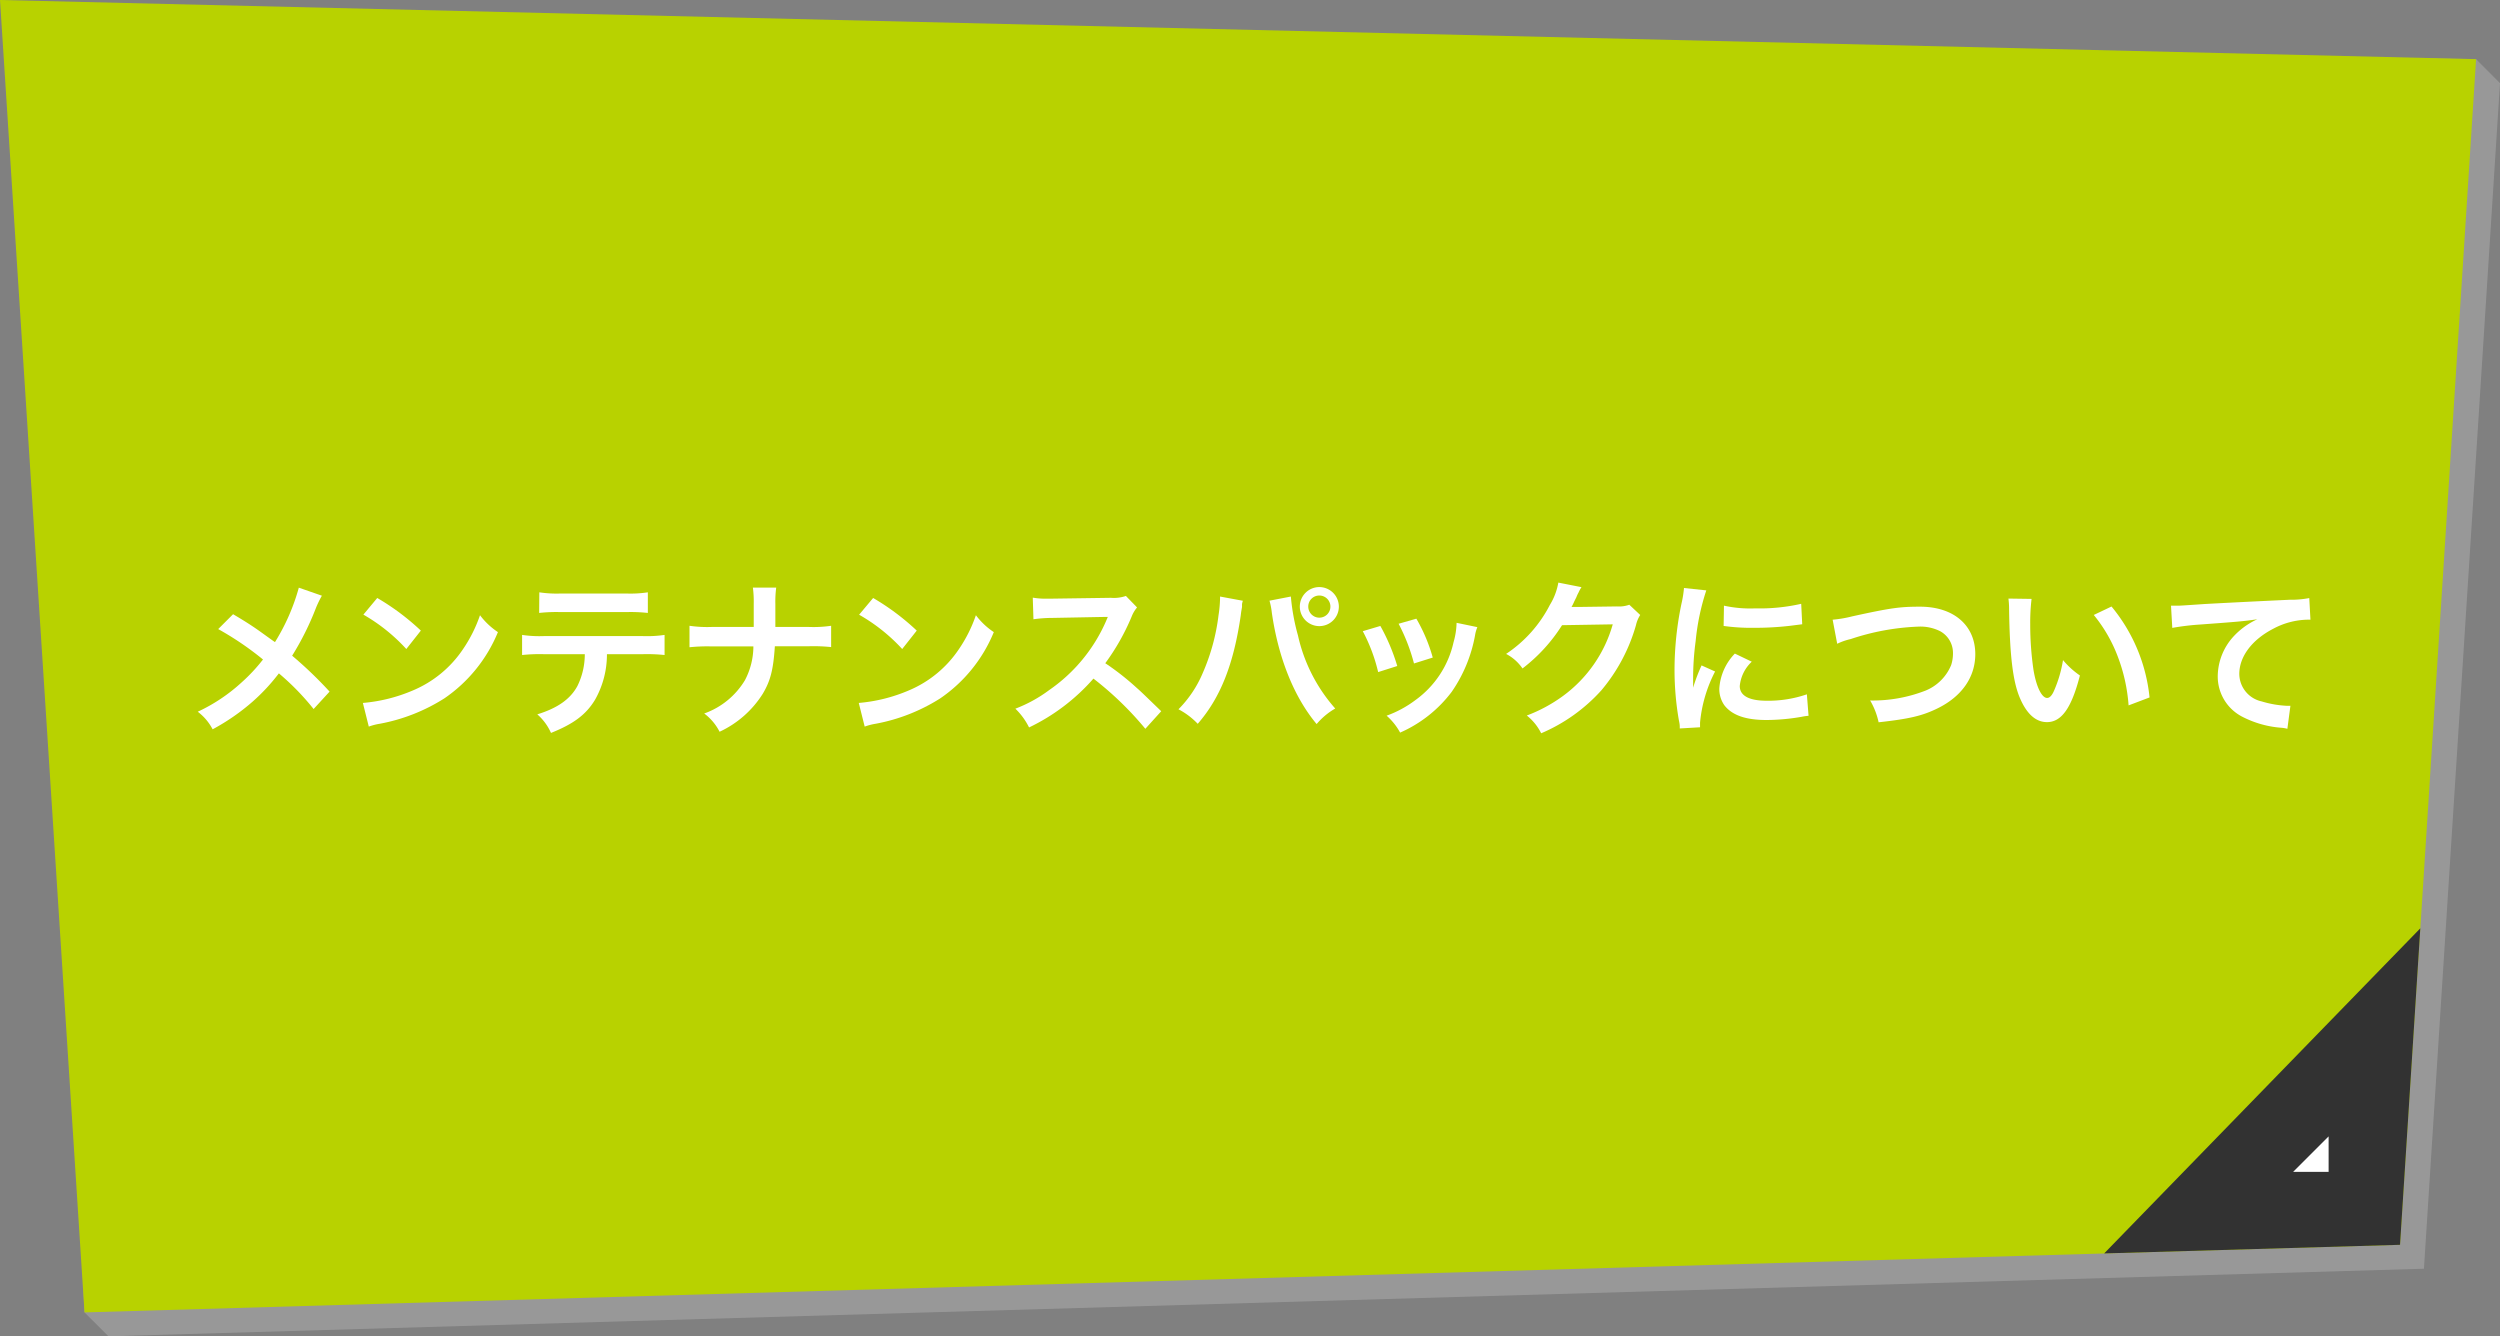 <svg xmlns="http://www.w3.org/2000/svg" width="295.83" height="158.13" viewBox="0 0 295.83 158.13"><rect x="0" y="0" width="295.83" height="158.13" fill="#808080" stroke="none"/>  <title>img_company_voice_on</title>  <g id="レイヤー_2" data-name="レイヤー 2">    <g id="service-05">      <polygon points="286.83 150.13 12.84 158.13 10 155.3 2.83 2.83 293 7 295.83 9.84 286.83 150.13" style="fill: #989898"/>      <polygon points="284 147.3 10 155.3 0 0 293 7 284 147.3" style="fill: #b8d200"/>      <g>        <path d="M38.09,70.49a12.17,12.17,0,0,0-.7,1.44,33.28,33.28,0,0,1-2.82,5.66A47.92,47.92,0,0,1,39,81.84L37.11,83.9A29.73,29.73,0,0,0,33,79.68,22.9,22.9,0,0,1,29.92,83a25.38,25.38,0,0,1-4.76,3.3,6.2,6.2,0,0,0-1.76-2.08,20.37,20.37,0,0,0,5.18-3.46,20.42,20.42,0,0,0,2.54-2.72,35.82,35.82,0,0,0-5.3-3.6l1.76-1.76c1.46.86,2.32,1.42,3.3,2.12,1.5,1.08,1.5,1.08,1.66,1.18a24.46,24.46,0,0,0,2.82-6.44Z" style="fill: #fff"/>        <path d="M42.94,83.18a19.09,19.09,0,0,0,5.92-1.48,13.36,13.36,0,0,0,5.94-4.9,16.72,16.72,0,0,0,2-4,8.61,8.61,0,0,0,2.12,2,17.55,17.55,0,0,1-6.34,7.84,21.59,21.59,0,0,1-7.62,3,7.06,7.06,0,0,0-1.32.34Zm1.7-12.42a28.32,28.32,0,0,1,5.16,3.86l-1.72,2.18A21,21,0,0,0,43,72.73Z" style="fill: #fff"/>        <path d="M71.82,77.41a10.86,10.86,0,0,1-1.4,5.38c-1.06,1.76-2.52,2.86-5.22,3.94a6.34,6.34,0,0,0-1.62-2.2c2.4-.74,3.9-1.8,4.74-3.34a8.49,8.49,0,0,0,.88-3.78H64.32a19.75,19.75,0,0,0-2.54.1V75.13a14.06,14.06,0,0,0,2.58.14h11.7a14.19,14.19,0,0,0,2.58-.14v2.38a19.76,19.76,0,0,0-2.54-.1Zm-8-7.32a13.58,13.58,0,0,0,2.58.14h7.68a13.57,13.57,0,0,0,2.58-.14v2.44a18.85,18.85,0,0,0-2.54-.1H66.34a18.86,18.86,0,0,0-2.54.1Z" style="fill: #fff"/>        <path d="M95.75,74.19a14.33,14.33,0,0,0,2.6-.14v2.52a20.55,20.55,0,0,0-2.56-.1h-4.1c-.18,2.78-.52,4.1-1.44,5.64a12,12,0,0,1-5.1,4.48,6.22,6.22,0,0,0-1.82-2.16,9.23,9.23,0,0,0,4.82-3.94,8.65,8.65,0,0,0,1-4h-5a20.56,20.56,0,0,0-2.56.1V74.05a14.46,14.46,0,0,0,2.6.14h5c0-.84,0-1.2,0-1.56V71.45a12.6,12.6,0,0,0-.1-1.92h2.76a12.62,12.62,0,0,0-.1,1.92l0,1.2c0,1.32,0,1.32,0,1.54Z" style="fill: #fff"/>        <path d="M101.62,83.18a19.09,19.09,0,0,0,5.92-1.48,13.37,13.37,0,0,0,5.94-4.9,16.72,16.72,0,0,0,2-4,8.63,8.63,0,0,0,2.12,2,17.56,17.56,0,0,1-6.34,7.84,21.6,21.6,0,0,1-7.62,3,7.07,7.07,0,0,0-1.32.34Zm1.7-12.42a28.36,28.36,0,0,1,5.16,3.86l-1.72,2.18a21,21,0,0,0-5.1-4.06Z" style="fill: #fff"/>        <path d="M135.53,86.24a38.45,38.45,0,0,0-6.14-5.94,23.76,23.76,0,0,1-7.62,5.78,8,8,0,0,0-1.62-2.22,16.5,16.5,0,0,0,4-2.2,19.28,19.28,0,0,0,6.72-8.14l.22-.52c-.32,0-.32,0-6.62.12a15.89,15.89,0,0,0-2.18.16l-.08-2.56a8.77,8.77,0,0,0,1.76.12h.48l7-.1a4.33,4.33,0,0,0,1.78-.22l1.32,1.36a3.84,3.84,0,0,0-.64,1.08,26.47,26.47,0,0,1-3.12,5.52,31,31,0,0,1,3.7,2.9c.5.44.5.44,2.92,2.78Z" style="fill: #fff"/>        <path d="M147.07,71.09a2.31,2.31,0,0,0-.1.4l0,.34-.1.58-.06.48c-.84,5.74-2.4,9.68-5.08,12.76a8.66,8.66,0,0,0-2.28-1.72,13.49,13.49,0,0,0,2.86-4.26,24.36,24.36,0,0,0,1.88-6.86,14.66,14.66,0,0,0,.18-1.94v-.28Zm5.68-.5a24.86,24.86,0,0,0,.84,4.6A19.36,19.36,0,0,0,158,83.84a8.25,8.25,0,0,0-2.2,1.84c-2.66-3.18-4.52-7.78-5.3-13.16a8.35,8.35,0,0,0-.28-1.44Zm5.68,1.18a2.31,2.31,0,1,1-2.32-2.3A2.32,2.32,0,0,1,158.43,71.77Zm-3.62,0a1.31,1.31,0,1,0,1.3-1.3A1.3,1.3,0,0,0,154.81,71.77Z" style="fill: #fff"/>        <path d="M163.34,74.07a23.15,23.15,0,0,1,2,4.74l-2.26.72a20,20,0,0,0-1.82-4.84Zm11.48.14a4.21,4.21,0,0,0-.28,1,17.08,17.08,0,0,1-2.76,6.66,15.37,15.37,0,0,1-6.1,4.82,7.27,7.27,0,0,0-1.6-2,13,13,0,0,0,3.4-1.84A11.5,11.5,0,0,0,172,76a8.85,8.85,0,0,0,.36-2.3Zm-7.22-1a19.63,19.63,0,0,1,1.94,4.6l-2.22.7a22,22,0,0,0-1.82-4.7Z" style="fill: #fff"/>        <path d="M194.09,72.77a3.77,3.77,0,0,0-.5,1.2,20.74,20.74,0,0,1-4.1,7.72,20.2,20.2,0,0,1-7.12,5.08,6.18,6.18,0,0,0-1.7-2.1A18,18,0,0,0,185,82.32a15.84,15.84,0,0,0,5.84-8.44l-6,.1a19.56,19.56,0,0,1-4.68,5.12,5.32,5.32,0,0,0-1.94-1.72,15.38,15.38,0,0,0,5.18-5.8,7.47,7.47,0,0,0,1-2.64l2.74.54a4.21,4.21,0,0,0-.34.62,4.1,4.1,0,0,0-.26.56l-.26.52a4.72,4.72,0,0,1-.32.64c.26,0,.58,0,1,0l4.38-.06a3.55,3.55,0,0,0,1.46-.2Z" style="fill: #fff"/>        <path d="M198.77,86.2c0-.36,0-.48-.1-.94a34.9,34.9,0,0,1-.52-6,38.41,38.41,0,0,1,.82-7.82,13,13,0,0,0,.3-1.86l2.64.28a27.56,27.56,0,0,0-1.26,6,33.28,33.28,0,0,0-.3,4.42c0,.44,0,.6,0,1.1a20.34,20.34,0,0,1,1-2.64l1.6.72a16.41,16.41,0,0,0-1.78,6.06c0,.12,0,.28,0,.54Zm8.52-7.9a4.53,4.53,0,0,0-1.42,2.88c0,1.14,1.1,1.74,3.18,1.74a14.05,14.05,0,0,0,4.76-.76l.2,2.54a6.58,6.58,0,0,0-.82.12,24.71,24.71,0,0,1-4.14.38c-2.48,0-4.08-.56-5-1.74a3.35,3.35,0,0,1-.6-2,6.54,6.54,0,0,1,1.84-4.12ZM204,71.67a14.41,14.41,0,0,0,3.7.32,22,22,0,0,0,5.44-.54l.12,2.42-1.42.18a35.81,35.81,0,0,1-4.28.24,23.68,23.68,0,0,1-3.6-.22Z" style="fill: #fff"/>        <path d="M216.86,73.33a14.4,14.4,0,0,0,2.34-.4c4.56-1,5.64-1.14,8-1.14,4,0,6.54,2.22,6.54,5.62,0,2.72-1.6,5-4.44,6.4-1.82.9-3.38,1.26-7,1.66a8.68,8.68,0,0,0-1-2.58,17.19,17.19,0,0,0,6.58-1.18,5.54,5.54,0,0,0,3-3,4.4,4.4,0,0,0,.22-1.42,2.93,2.93,0,0,0-1.52-2.6,5.22,5.22,0,0,0-2.58-.54A28.51,28.51,0,0,0,219,75.62a7.3,7.3,0,0,0-1.6.56Z" style="fill: #fff"/>        <path d="M240.4,70.87a23.35,23.35,0,0,0-.16,3,37.33,37.33,0,0,0,.38,5.36c.34,2.08,1,3.36,1.62,3.36.3,0,.58-.3.82-.86a14.8,14.8,0,0,0,1.06-3.62,9.81,9.81,0,0,0,2,1.82c-1,3.9-2.2,5.52-3.9,5.52-1.34,0-2.42-1-3.22-2.9s-1.18-4.9-1.26-10.44a9.38,9.38,0,0,0-.08-1.28Zm9.46.9a20,20,0,0,1,4.5,10.76l-2.48.94a20.25,20.25,0,0,0-1.28-5.78,17.45,17.45,0,0,0-2.84-4.92Z" style="fill: #fff"/>        <path d="M256.9,71.67l.76,0c.36,0,.36,0,3.3-.2,1.12-.06,4.44-.24,10-.5a11.32,11.32,0,0,0,2.3-.2l.14,2.56-.42,0a8.94,8.94,0,0,0-4,1.08c-2.54,1.32-4,3.32-4,5.34A3.36,3.36,0,0,0,267.63,83a12.16,12.16,0,0,0,3,.52s.2,0,.4,0l-.36,2.72a4.3,4.3,0,0,0-.68-.12,12,12,0,0,1-4.68-1.32A5.35,5.35,0,0,1,262.43,80a7.06,7.06,0,0,1,1.9-4.72,8.82,8.82,0,0,1,2.78-2c-1.62.24-2.4.3-6.74.62a29,29,0,0,0-3.32.4Z" style="fill: #fff"/>      </g>      <polygon points="284 147.3 248.99 148.32 286.4 109.85 284 147.3" style="fill: #323232"/>      <polygon points="275.55 138.67 271.35 138.67 275.55 134.47 275.55 138.67" style="fill: #fff"/>    </g>  </g></svg>
